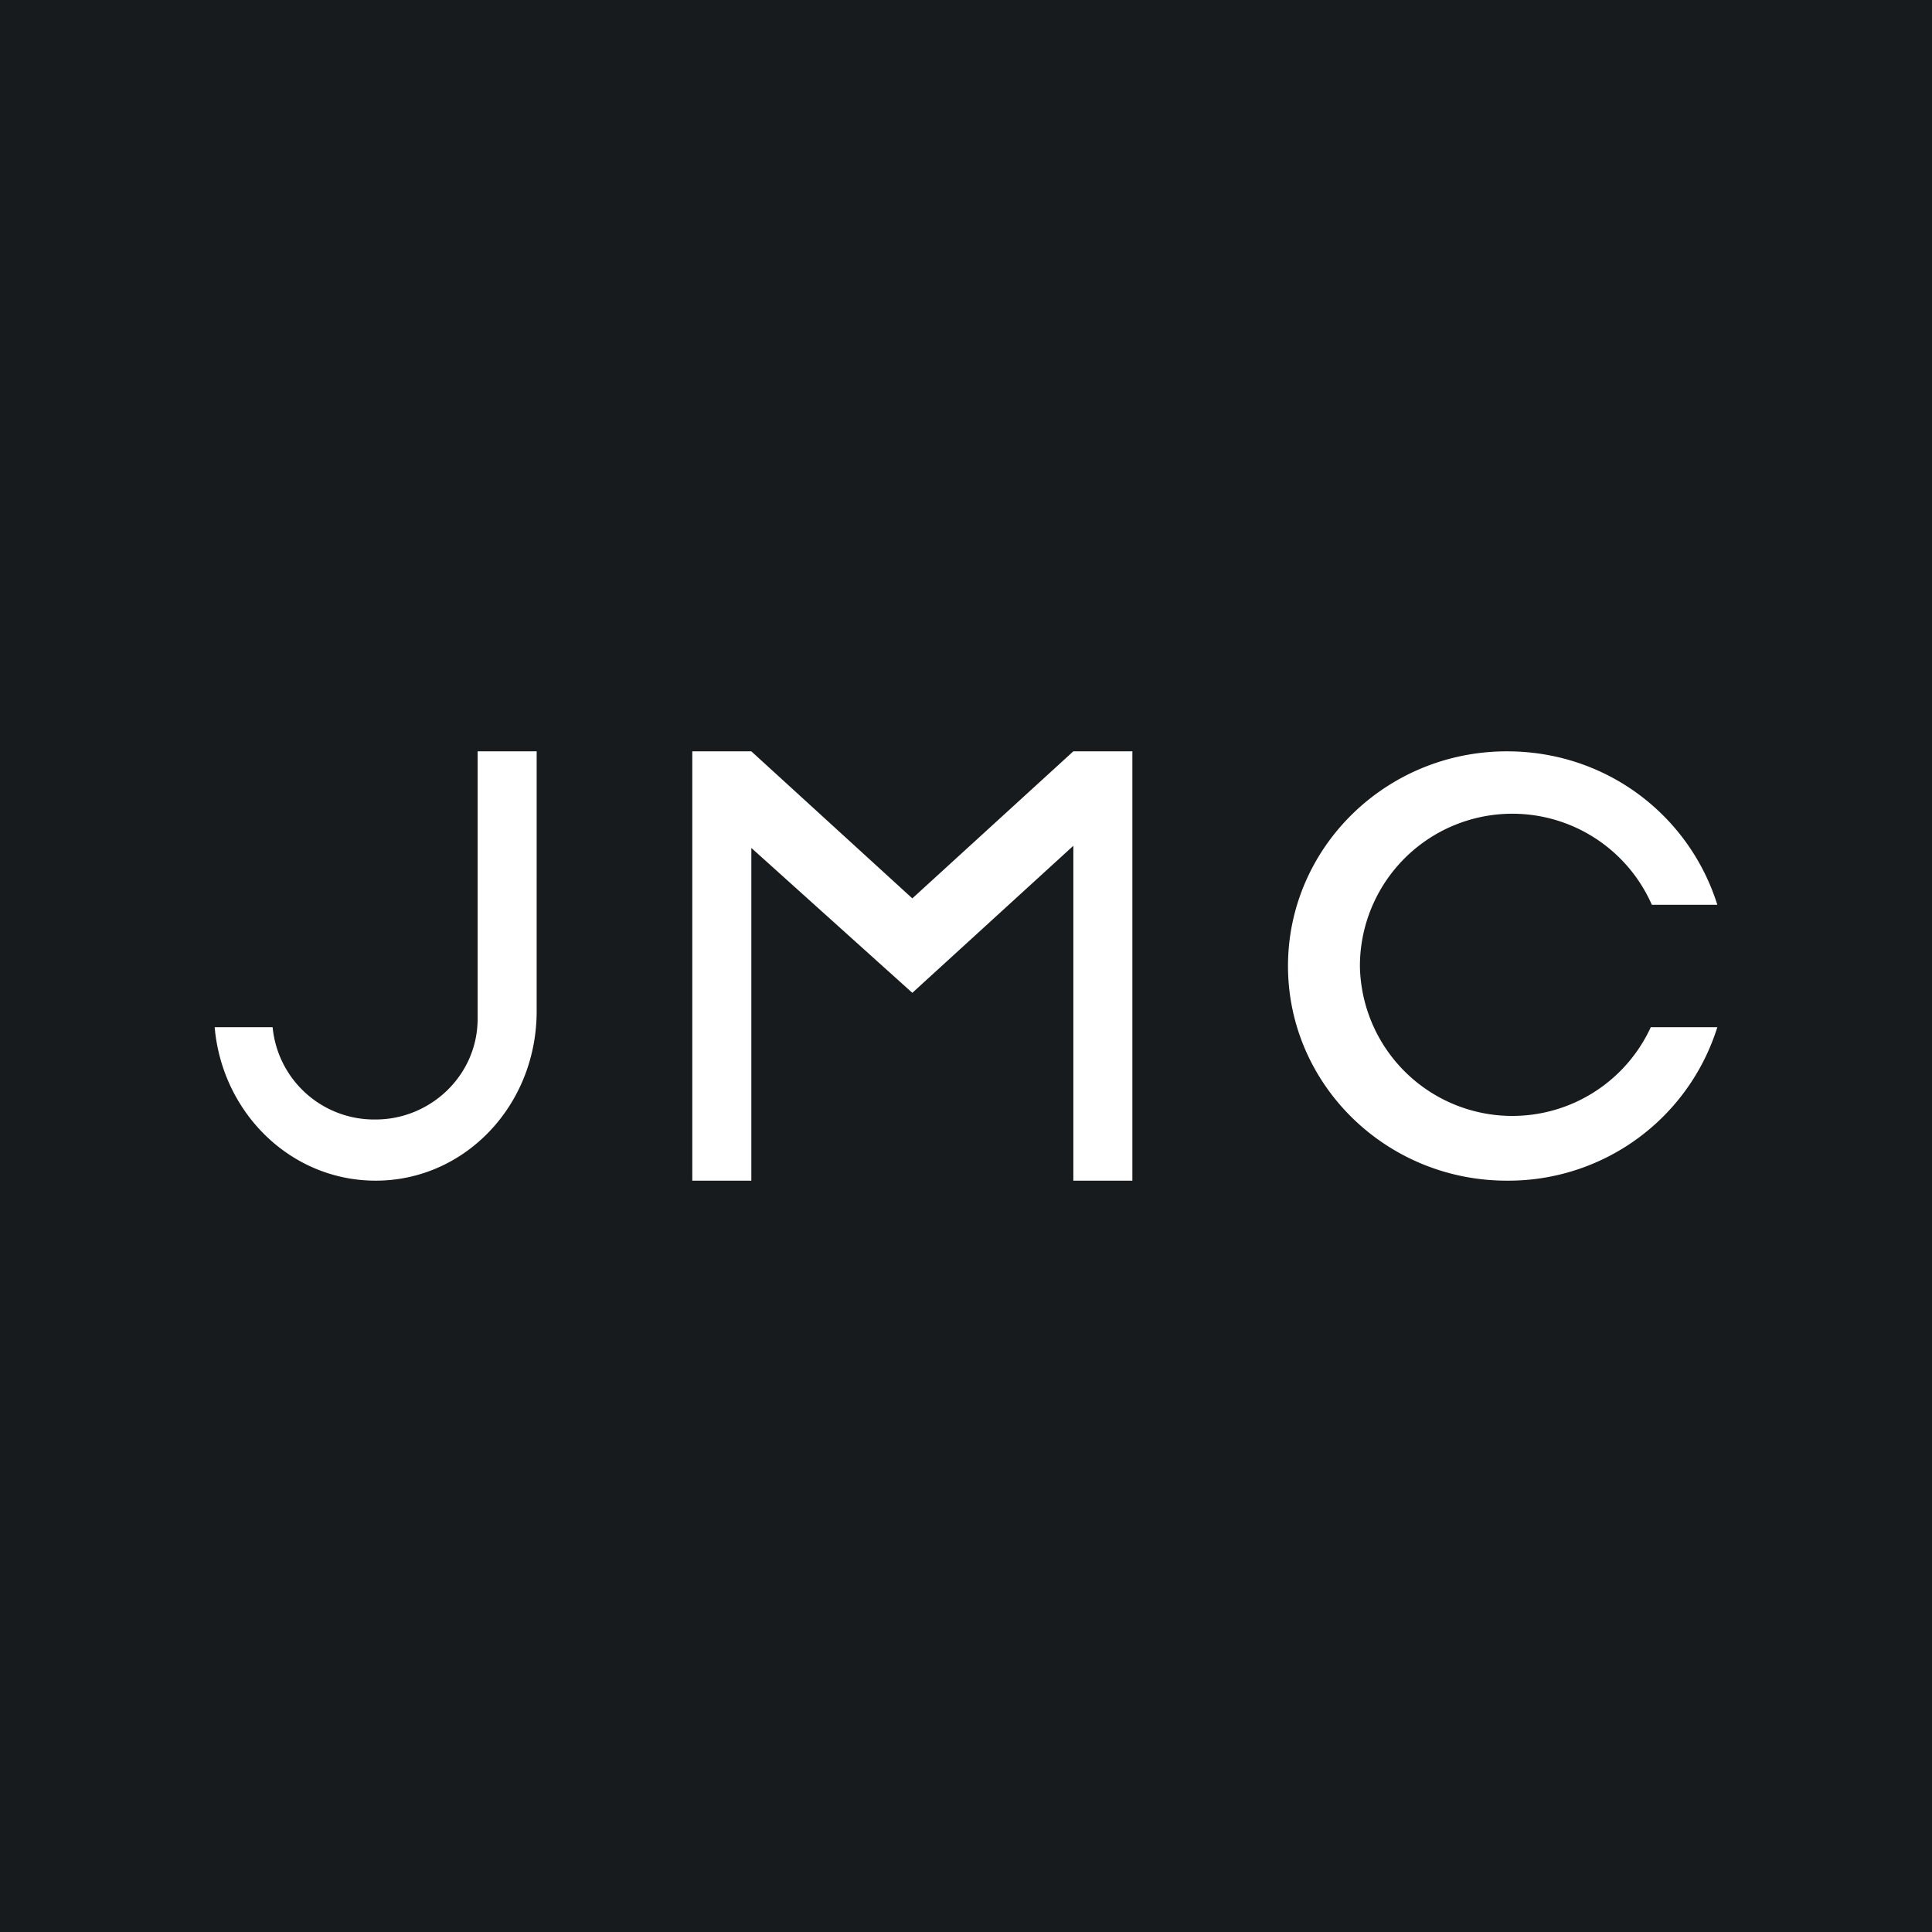 <!-- by TradingView --><svg width="18" height="18" viewBox="0 0 18 18" xmlns="http://www.w3.org/2000/svg"><path fill="#181B1E" d="M0 0h18v18H0z"/><path d="M16 9.57A2.04 2.04 0 0 1 14.04 11C12.91 11 12 10.1 12 9s.91-2 2.04-2c.93 0 1.7.6 1.96 1.43h-.61a1.42 1.42 0 0 0-2.72.57 1.42 1.42 0 0 0 2.71.57H16ZM2 9.57c.07.8.71 1.43 1.5 1.43.83 0 1.5-.7 1.5-1.58V7h-.55v2.49c0 .53-.44.94-.95.94a.95.95 0 0 1-.96-.86H2ZM8.5 9.25 7 7.9V11h-.55V7H7l1.5 1.37L10 7h.55v4H10V7.88L8.5 9.25Z" fill="#fff"/></svg>
